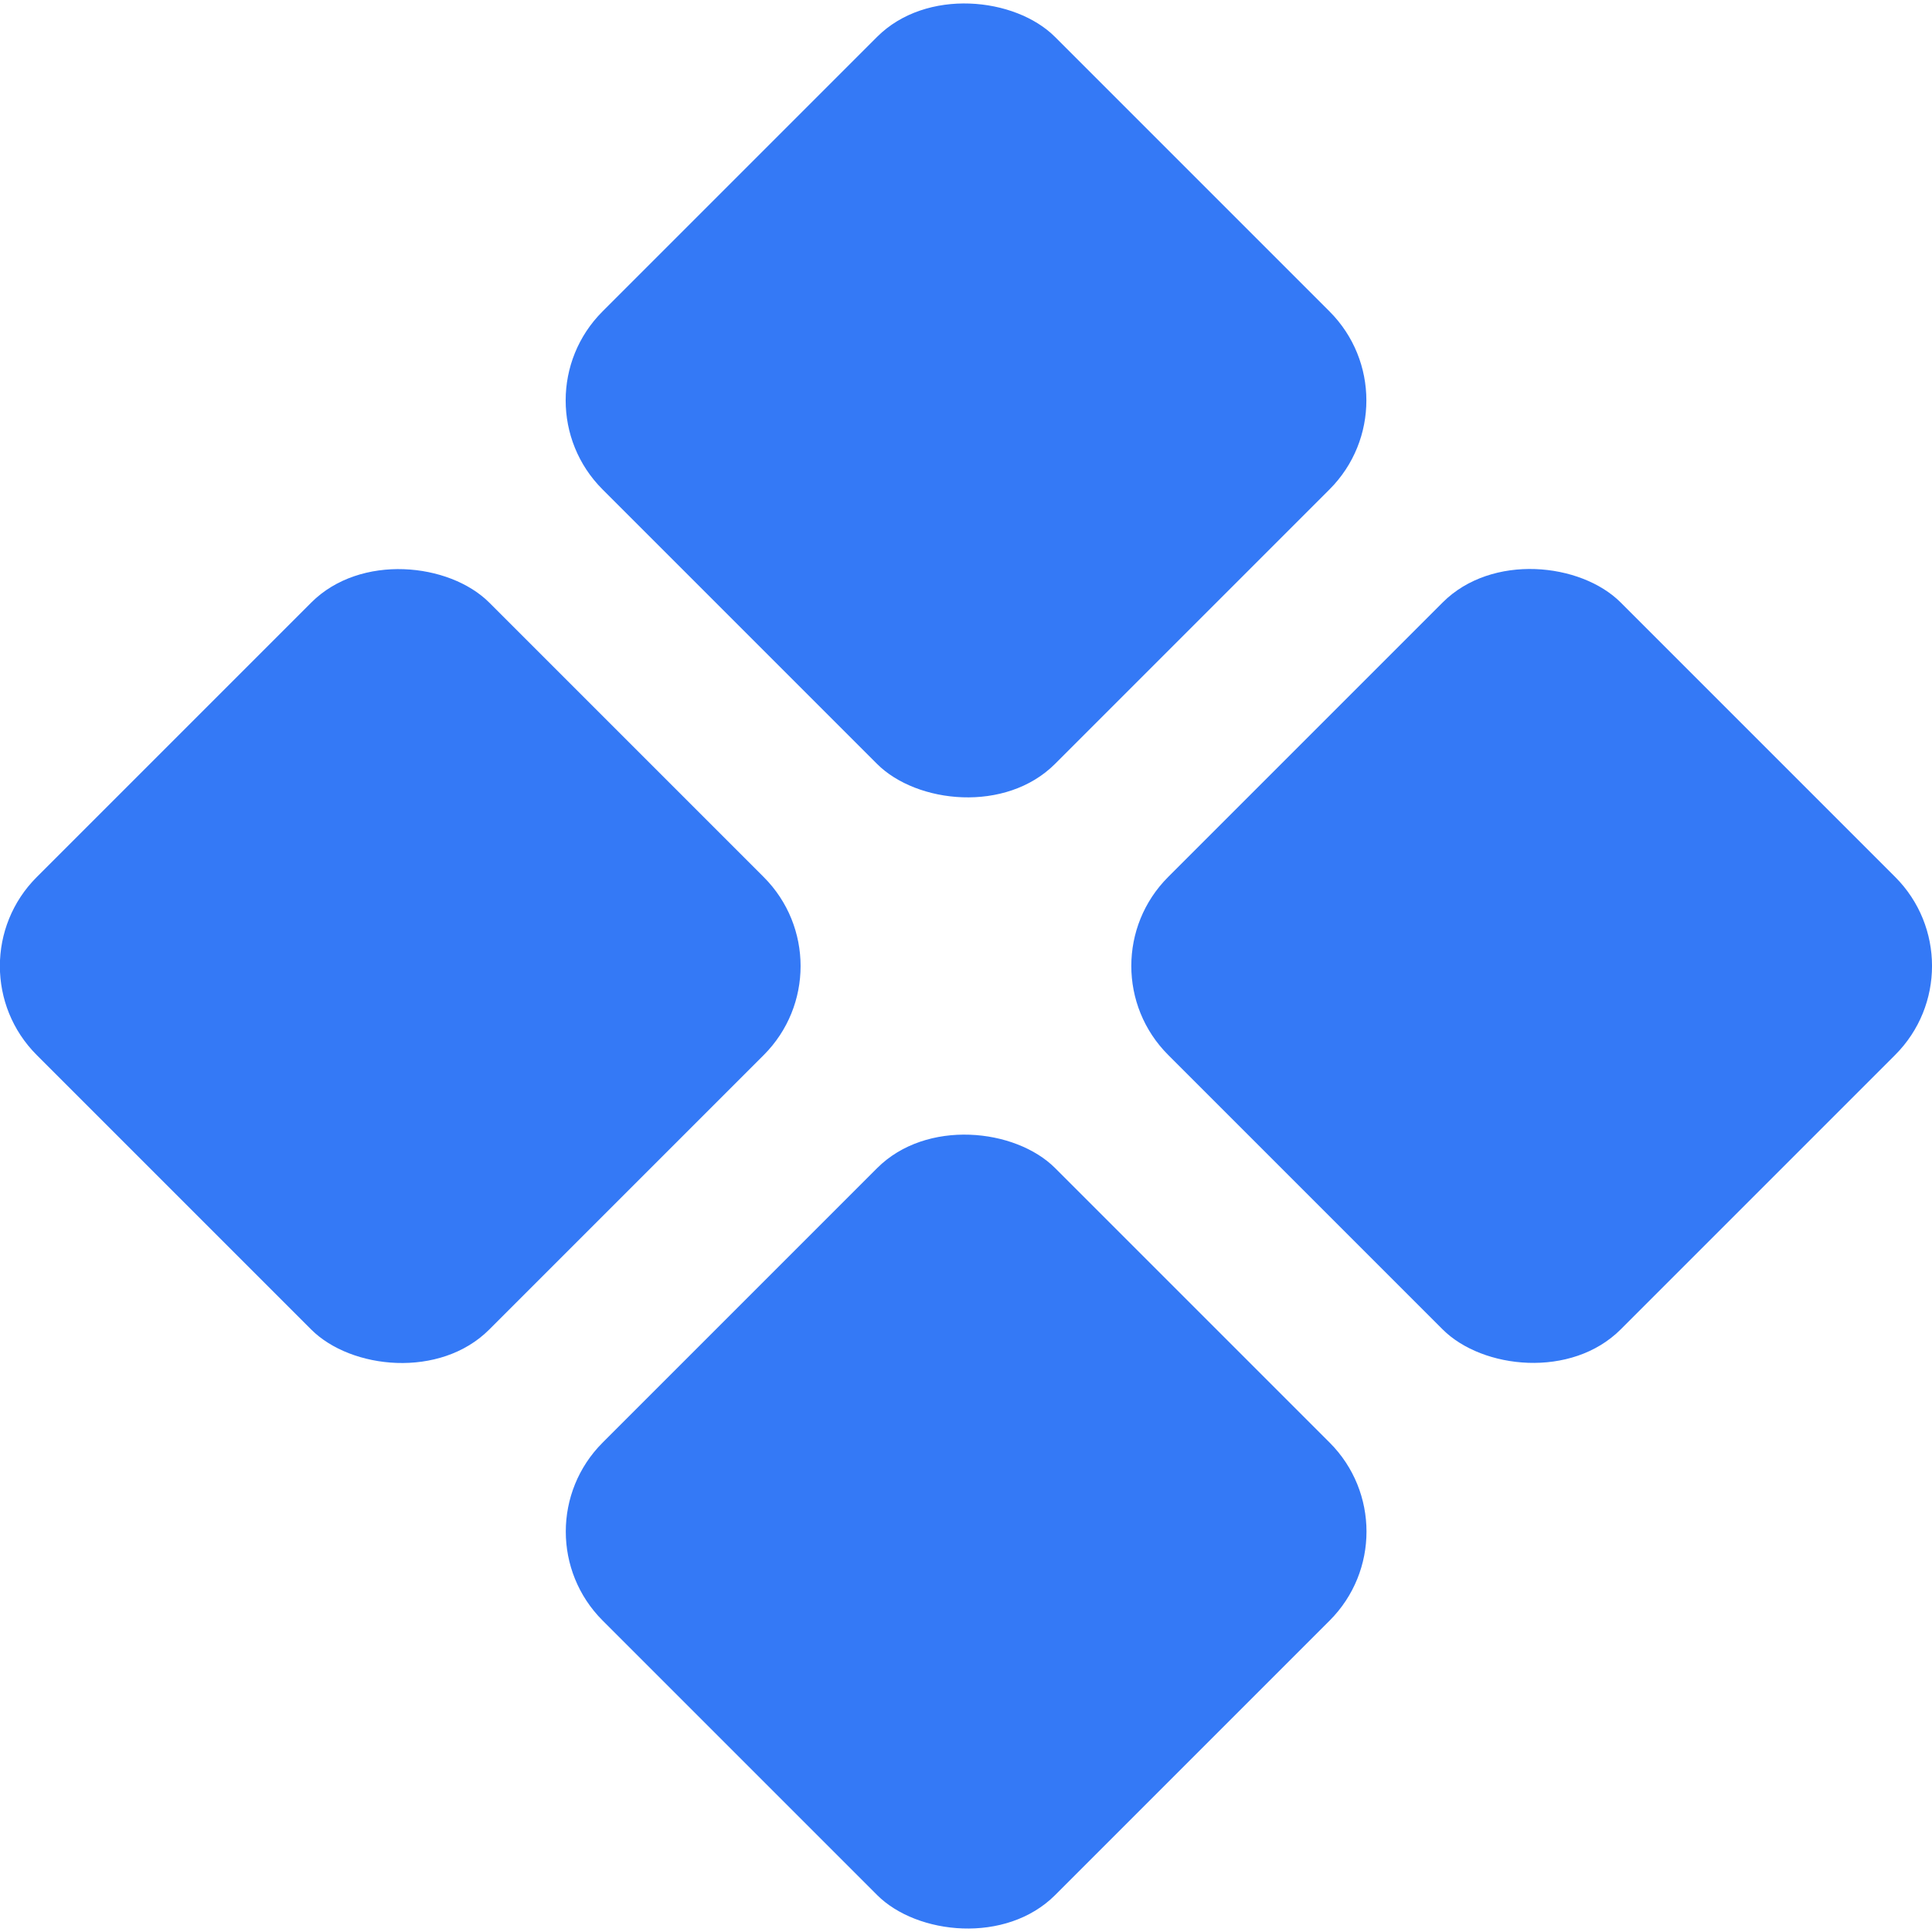 <svg xmlns="http://www.w3.org/2000/svg" viewBox="0 0 72.46 72.46"><defs><style>.a{fill:#3479f6;}</style></defs><rect class="a" x="3.02" y="24.23" width="24" height="24" rx="4.72" transform="translate(51.25 51.23) rotate(135)"/><rect class="a" x="24.23" y="3.02" width="24" height="24" rx="4.72" transform="translate(72.47 0.02) rotate(135)"/><rect class="a" x="45.44" y="24.23" width="24" height="24" rx="4.72" transform="translate(123.68 21.23) rotate(135)"/><rect class="a" x="24.23" y="45.44" width="24" height="24" rx="4.72" transform="translate(102.47 72.44) rotate(135)"/></svg>